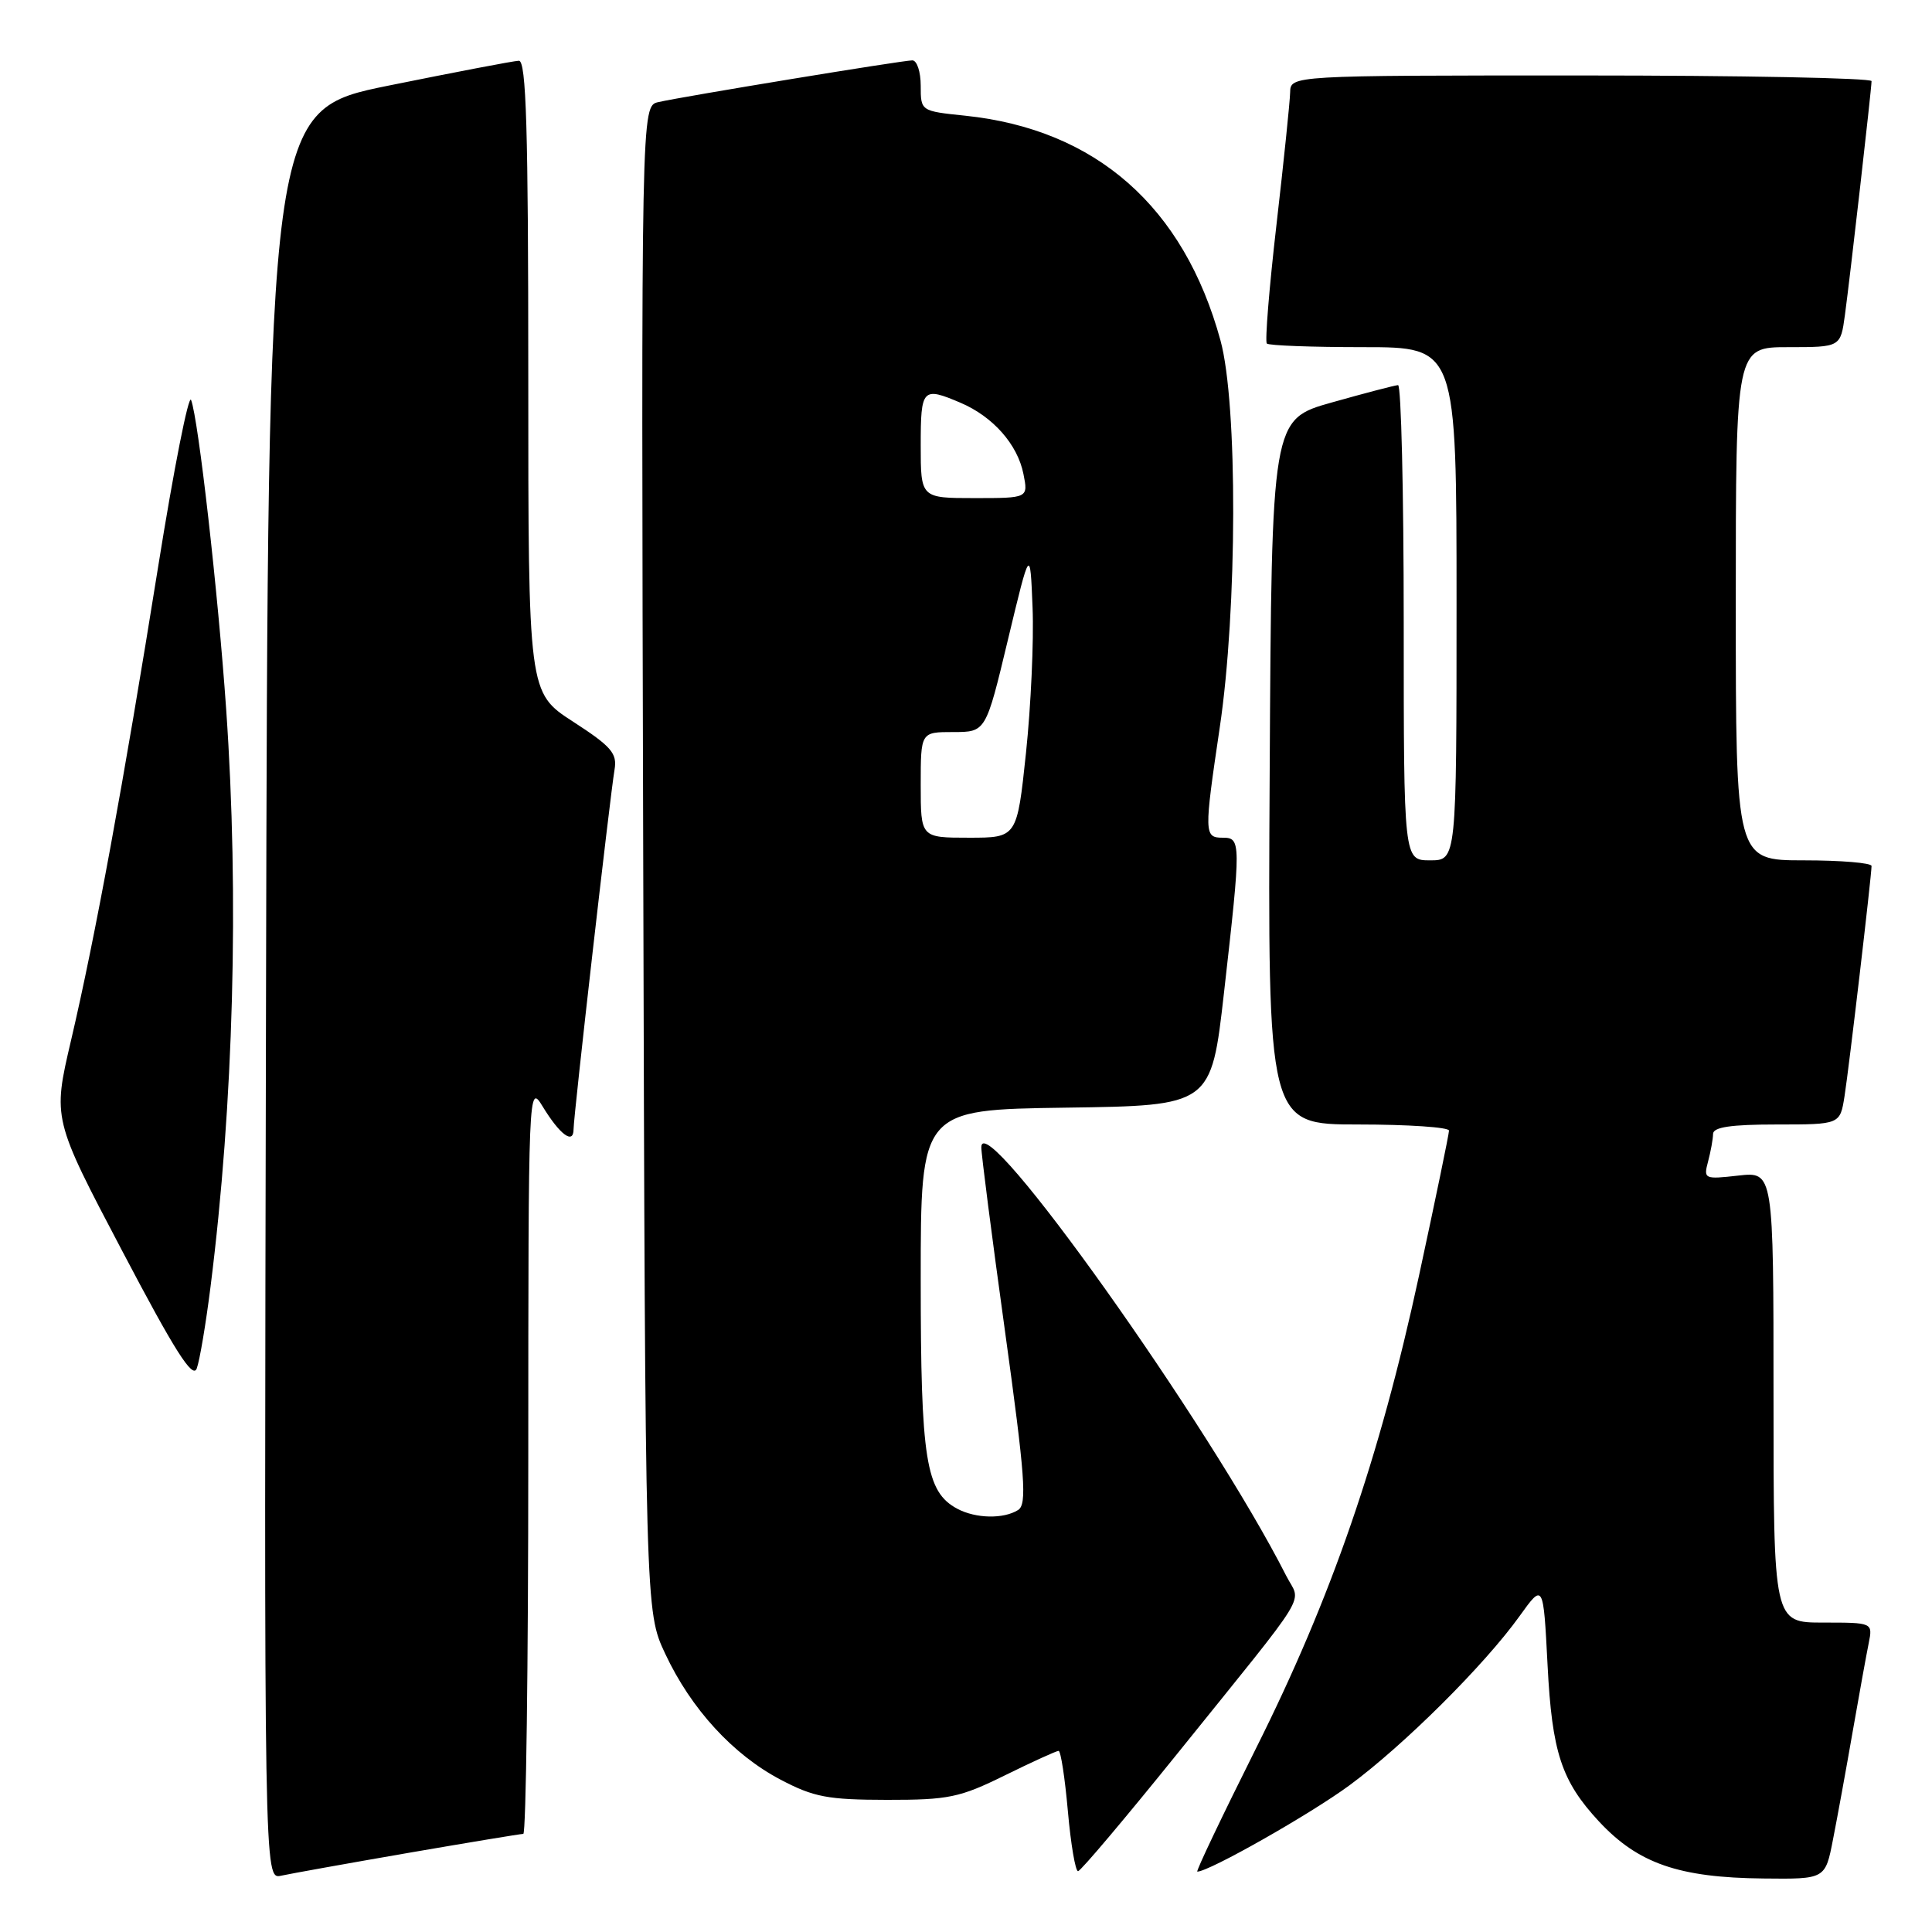 <?xml version="1.0" encoding="UTF-8" standalone="no"?>
<!DOCTYPE svg PUBLIC "-//W3C//DTD SVG 1.1//EN" "http://www.w3.org/Graphics/SVG/1.1/DTD/svg11.dtd" >
<svg xmlns="http://www.w3.org/2000/svg" xmlns:xlink="http://www.w3.org/1999/xlink" version="1.1" viewBox="0 0 256 256">
 <g >
 <path fill="currentColor"
d=" M 54.09 245.52 C 62.11 244.14 68.97 243.00 69.34 243.00 C 69.70 243.00 70.00 220.61 70.00 193.25 C 70.01 143.81 70.02 143.52 71.92 146.64 C 74.20 150.37 76.00 151.70 76.00 149.63 C 76.00 147.87 80.82 105.61 81.43 101.98 C 81.80 99.82 81.01 98.91 75.93 95.62 C 70.00 91.78 70.00 91.78 70.00 49.89 C 70.00 17.02 69.73 8.01 68.75 8.05 C 68.06 8.07 60.30 9.56 51.50 11.34 C 35.50 14.59 35.50 14.59 35.25 131.82 C 34.99 249.04 34.99 249.04 37.25 248.54 C 38.49 248.27 46.06 246.91 54.09 245.52 Z  M 242.88 243.75 C 243.45 240.86 244.62 234.45 245.48 229.50 C 246.35 224.55 247.30 219.26 247.61 217.75 C 248.16 215.00 248.16 215.00 241.58 215.00 C 235.00 215.00 235.00 215.00 235.00 185.12 C 235.00 155.25 235.00 155.25 230.34 155.77 C 225.83 156.28 225.71 156.23 226.33 153.90 C 226.68 152.58 226.98 150.94 226.99 150.25 C 227.00 149.35 229.36 149.00 235.41 149.00 C 243.82 149.00 243.82 149.00 244.41 145.25 C 245.00 141.52 247.97 116.18 247.99 114.75 C 248.00 114.34 243.95 114.00 239.00 114.00 C 230.00 114.00 230.00 114.00 230.00 80.00 C 230.00 46.00 230.00 46.00 236.94 46.00 C 243.88 46.00 243.88 46.00 244.46 41.75 C 245.14 36.76 247.98 11.84 247.99 10.75 C 248.00 10.34 230.68 10.00 209.50 10.00 C 171.00 10.00 171.00 10.00 170.95 12.25 C 170.92 13.49 170.11 21.37 169.14 29.77 C 168.17 38.17 167.60 45.26 167.86 45.52 C 168.12 45.79 173.88 46.00 180.67 46.00 C 193.00 46.00 193.00 46.00 193.00 80.00 C 193.00 114.00 193.00 114.00 189.50 114.00 C 186.00 114.00 186.00 114.00 186.00 82.50 C 186.00 65.17 185.66 51.01 185.25 51.03 C 184.84 51.05 180.90 52.08 176.50 53.32 C 168.50 55.57 168.50 55.57 168.24 102.28 C 167.98 149.00 167.98 149.00 179.99 149.00 C 186.60 149.00 192.00 149.37 192.00 149.81 C 192.00 150.26 190.21 158.92 188.02 169.06 C 182.79 193.24 176.44 211.67 166.42 231.68 C 161.93 240.66 158.43 248.00 158.65 248.00 C 160.20 248.00 173.65 240.37 178.83 236.55 C 186.02 231.25 196.72 220.61 201.36 214.13 C 204.50 209.76 204.50 209.76 205.06 220.63 C 205.65 232.20 206.90 235.99 211.86 241.34 C 217.05 246.92 222.44 248.80 233.68 248.91 C 241.86 249.00 241.86 249.00 242.88 243.75 Z  M 156.00 232.37 C 174.07 209.93 172.39 212.67 170.43 208.80 C 160.32 188.87 130.14 146.46 130.03 152.00 C 130.01 152.82 131.42 163.78 133.16 176.34 C 135.84 195.71 136.10 199.32 134.91 200.08 C 132.98 201.30 129.29 201.22 126.85 199.92 C 122.67 197.68 122.00 193.47 122.00 169.55 C 122.00 147.04 122.00 147.04 141.24 146.77 C 160.49 146.50 160.49 146.50 162.19 131.50 C 164.46 111.48 164.45 111.00 162.00 111.00 C 159.55 111.00 159.54 110.44 161.62 96.42 C 163.96 80.74 164.01 53.47 161.72 45.11 C 156.87 27.39 145.23 17.14 127.89 15.33 C 122.00 14.72 122.00 14.72 122.00 11.36 C 122.00 9.51 121.50 8.00 120.89 8.00 C 119.60 8.00 90.62 12.76 87.23 13.53 C 84.96 14.05 84.96 14.05 85.23 113.77 C 85.50 213.50 85.50 213.50 88.14 219.12 C 91.56 226.43 97.12 232.50 103.44 235.82 C 107.83 238.13 109.70 238.48 117.52 238.49 C 125.69 238.50 127.17 238.19 133.14 235.25 C 136.77 233.46 139.98 232.00 140.27 232.00 C 140.56 232.00 141.11 235.60 141.50 240.00 C 141.89 244.40 142.50 247.97 142.85 247.94 C 143.21 247.91 149.12 240.90 156.00 232.37 Z  M 27.90 170.47 C 30.95 146.27 31.70 118.80 29.97 94.00 C 28.89 78.47 26.28 55.46 25.32 53.00 C 25.00 52.17 23.04 62.07 20.97 75.00 C 16.36 103.80 12.61 124.20 9.41 137.87 C 6.98 148.25 6.98 148.25 16.18 165.73 C 23.16 179.02 25.54 182.77 26.07 181.33 C 26.46 180.29 27.28 175.40 27.90 170.47 Z  M 122.00 104.00 C 122.00 97.00 122.00 97.00 126.31 97.00 C 130.63 97.00 130.63 97.00 133.56 84.75 C 136.50 72.50 136.50 72.50 136.82 80.50 C 137.00 84.90 136.60 93.56 135.95 99.75 C 134.76 111.00 134.76 111.00 128.38 111.00 C 122.00 111.00 122.00 111.00 122.00 104.00 Z  M 122.00 59.00 C 122.00 51.46 122.23 51.22 127.28 53.37 C 131.57 55.20 134.83 58.88 135.61 62.80 C 136.25 66.00 136.25 66.00 129.12 66.00 C 122.00 66.00 122.00 66.00 122.00 59.00 Z "/>
</g>
</svg>